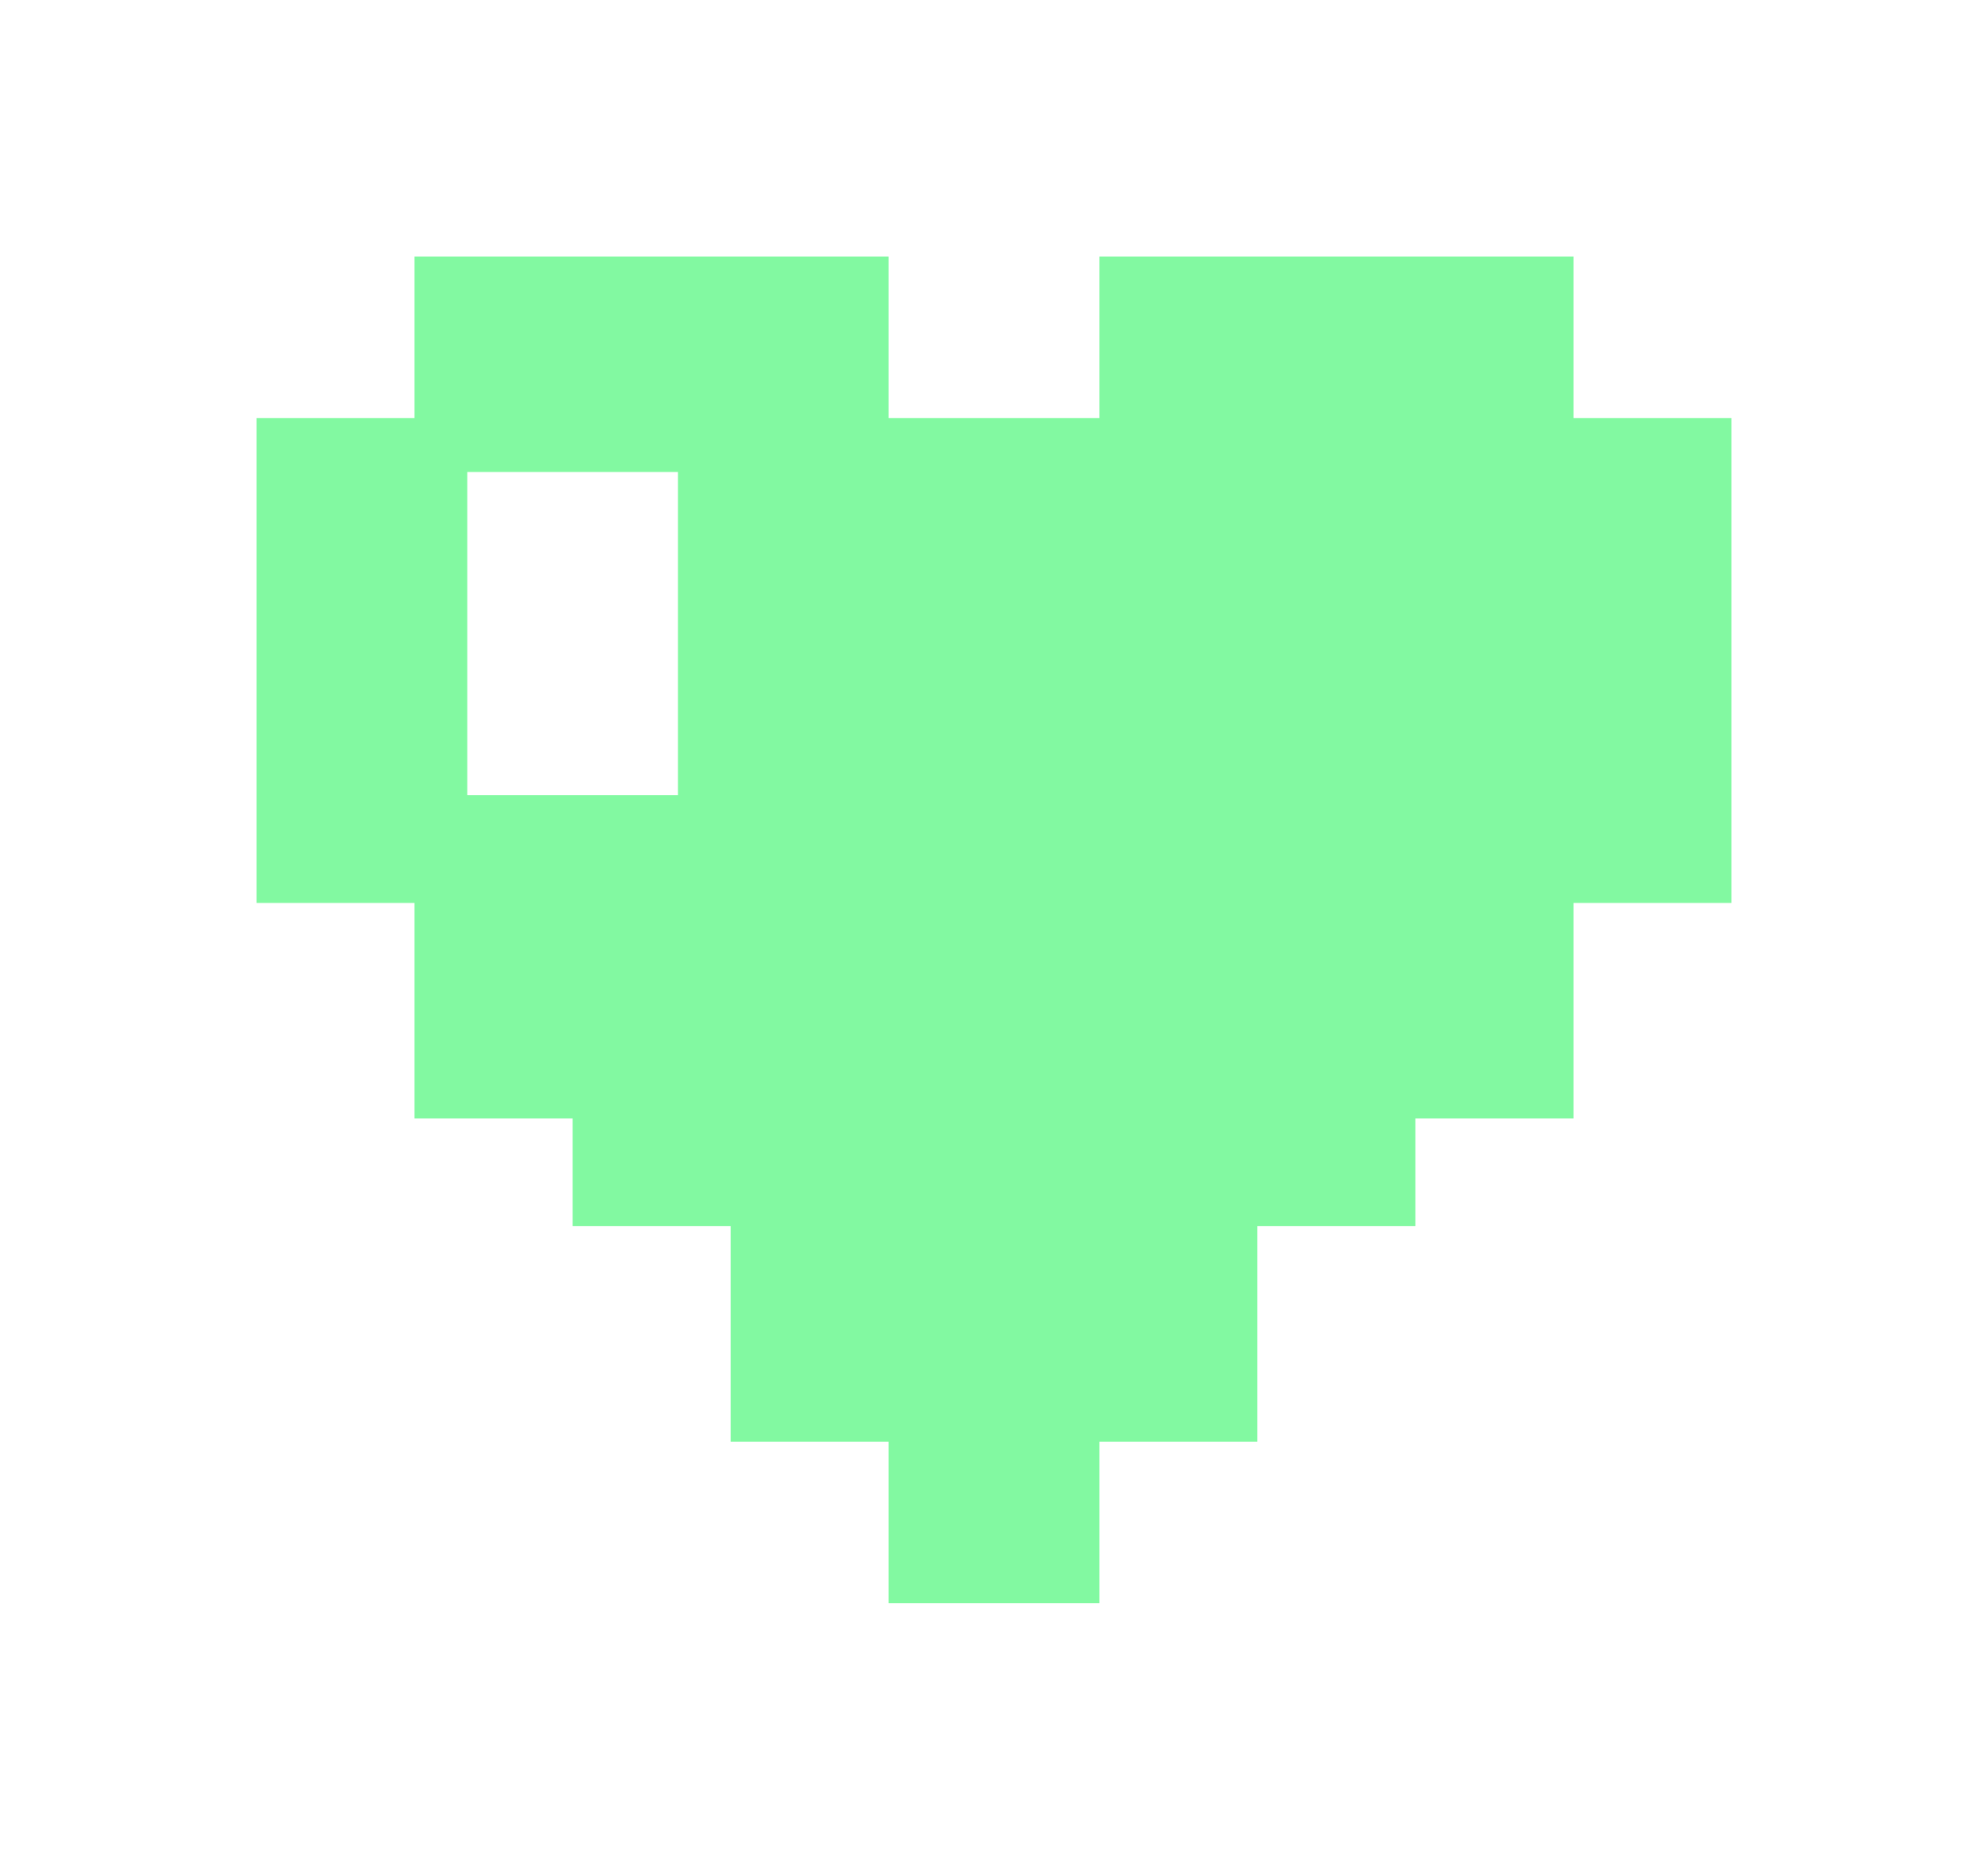 <svg width="31" height="29" viewBox="0 0 31 29" fill="none" xmlns="http://www.w3.org/2000/svg">
<g filter="url(#filter0_d_85_176)">
<path fill-rule="evenodd" clip-rule="evenodd" d="M13.857 18.48V21H17.143V18.48H19.607V15.12H22.071V13.44H24.536V10.08H27V2.52H24.536V0H17.143V2.52H13.857V0H6.464V2.52H4V10.08H6.464V13.44H8.929V15.12H11.393V18.48H13.857ZM10.572 3.36H7.286V8.4H10.572V3.36Z" fill="#82F9A1"/>
</g>
<defs>
<filter id="filter0_d_85_176" x="0" y="0" width="31" height="29" filterUnits="userSpaceOnUse" color-interpolation-filters="sRGB">
<feFlood flood-opacity="0" result="BackgroundImageFix"/>
<feColorMatrix in="SourceAlpha" type="matrix" values="0 0 0 0 0 0 0 0 0 0 0 0 0 0 0 0 0 0 127 0" result="hardAlpha"/>
<feOffset dy="4"/>
<feGaussianBlur stdDeviation="2"/>
<feComposite in2="hardAlpha" operator="out"/>
<feColorMatrix type="matrix" values="0 0 0 0 0 0 0 0 0 0 0 0 0 0 0 0 0 0 0.25 0"/>
<feBlend mode="normal" in2="BackgroundImageFix" result="effect1_dropShadow_85_176"/>
<feBlend mode="normal" in="SourceGraphic" in2="effect1_dropShadow_85_176" result="shape"/>
</filter>
</defs>
</svg>
